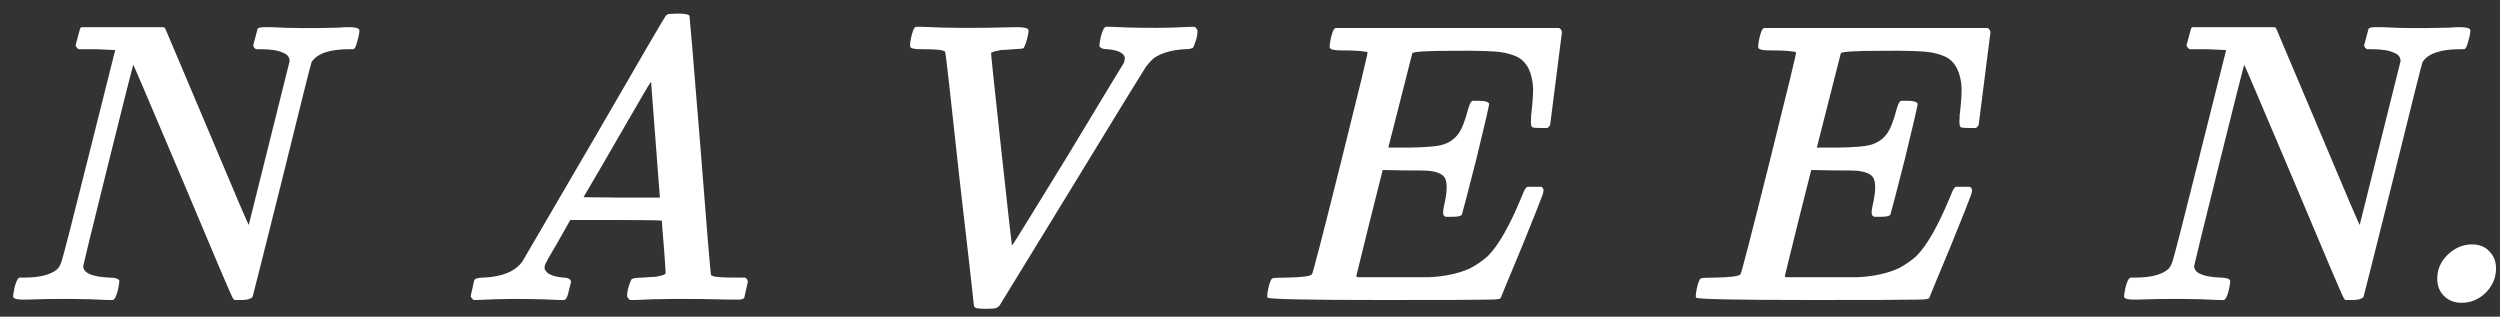<svg width="150" height="19" viewBox="0 0 150 19" fill="none" xmlns="http://www.w3.org/2000/svg">
<rect x="0" y="0" width="150" height="19" fill="#333333" stroke="none"/>
<path d="M4.873 1.632H9.769H9.817C9.881 1.664 9.913 1.688 9.913 1.704C9.945 1.768 10.784 3.752 12.432 7.656C14.097 11.624 14.928 13.568 14.928 13.488L17.377 3.672C17.377 3.432 17.248 3.264 16.992 3.168C16.704 3.024 16.248 2.952 15.624 2.952H15.361L15.264 2.88C15.216 2.816 15.193 2.76 15.193 2.712L15.457 1.728C15.505 1.648 15.72 1.616 16.105 1.632C16.152 1.632 16.224 1.632 16.32 1.632C17.409 1.696 18.761 1.704 20.377 1.656C20.537 1.64 20.665 1.632 20.761 1.632C21.224 1.616 21.488 1.664 21.552 1.776C21.584 1.824 21.561 2.008 21.48 2.328C21.401 2.648 21.337 2.832 21.288 2.88L21.216 2.952H20.953C19.785 2.952 19.032 3.208 18.697 3.72C18.633 3.896 18.041 6.256 16.921 10.8C15.736 15.536 15.145 17.88 15.145 17.832C15.017 17.944 14.809 18 14.521 18H14.065L13.992 17.928C13.928 17.864 12.921 15.504 10.969 10.848C8.985 6.16 7.993 3.84 7.993 3.888C7.977 3.904 7.473 5.904 6.481 9.888C5.489 13.888 4.993 15.912 4.993 15.96C4.993 16.376 5.513 16.608 6.553 16.656C6.889 16.656 7.089 16.712 7.153 16.824C7.169 16.872 7.145 17.056 7.081 17.376C7.001 17.68 6.929 17.864 6.865 17.928L6.793 18H6.481C5.009 17.92 3.369 17.912 1.561 17.976C1.113 17.992 0.857 17.944 0.793 17.832C0.777 17.784 0.801 17.6 0.865 17.28C0.945 16.976 1.017 16.792 1.081 16.728L1.153 16.656H1.417C2.377 16.656 3.049 16.488 3.433 16.152C3.545 16.04 3.633 15.88 3.697 15.672C3.809 15.336 4.345 13.248 5.305 9.408L6.913 3H6.841L5.737 2.952H4.705L4.609 2.856C4.561 2.808 4.537 2.76 4.537 2.712L4.801 1.728C4.801 1.712 4.825 1.68 4.873 1.632ZM40.098 0.84L40.65 0.816H40.674C41.106 0.816 41.338 0.864 41.37 0.96C41.386 1.024 41.602 3.616 42.018 8.736C42.418 13.888 42.634 16.48 42.666 16.512C42.682 16.528 42.738 16.552 42.834 16.584C43.026 16.632 43.49 16.656 44.226 16.656H44.706L44.802 16.728C44.85 16.808 44.874 16.864 44.874 16.896L44.658 17.856C44.61 17.952 44.434 17.992 44.13 17.976C44.066 17.976 43.946 17.976 43.77 17.976C41.45 17.912 39.554 17.92 38.082 18H37.794L37.722 17.928C37.658 17.864 37.626 17.8 37.626 17.736C37.626 17.48 37.706 17.168 37.866 16.8C37.898 16.704 38.13 16.656 38.562 16.656C38.946 16.624 39.202 16.608 39.33 16.608C39.698 16.544 39.898 16.48 39.93 16.416C39.946 16.4 39.914 15.872 39.834 14.832C39.754 13.904 39.714 13.376 39.714 13.248C39.714 13.216 38.802 13.2 36.978 13.2H34.218L33.498 14.472C32.986 15.336 32.722 15.808 32.706 15.888C32.642 16.048 32.666 16.184 32.778 16.296C32.938 16.488 33.282 16.608 33.81 16.656C34.034 16.656 34.178 16.712 34.242 16.824L34.266 16.896L34.146 17.376C34.082 17.68 34.018 17.864 33.954 17.928L33.882 18H33.594C32.266 17.936 31.01 17.92 29.826 17.952C29.01 17.984 28.594 18 28.578 18H28.41L28.338 17.928C28.274 17.864 28.242 17.808 28.242 17.76L28.458 16.8C28.522 16.704 28.706 16.656 29.01 16.656C30.13 16.608 30.906 16.288 31.338 15.696L35.682 8.256C38.466 3.44 39.89 1 39.954 0.936C39.97 0.92 40.018 0.888 40.098 0.84ZM39.33 8.4C39.154 6.112 39.066 4.952 39.066 4.92C39.066 4.856 38.714 5.44 38.01 6.672L35.994 10.152L35.01 11.832L37.29 11.856H39.594C39.594 11.872 39.506 10.72 39.33 8.4ZM54.883 1.656L54.955 1.608H55.291C56.794 1.688 58.635 1.696 60.81 1.632C61.339 1.616 61.635 1.664 61.699 1.776C61.73 1.824 61.706 2.008 61.627 2.328C61.531 2.68 61.45 2.872 61.386 2.904C61.339 2.92 61.154 2.936 60.834 2.952C60.45 2.984 60.194 3 60.066 3C59.73 3.064 59.531 3.12 59.467 3.168C59.45 3.184 59.651 5.096 60.066 8.904C60.483 12.728 60.699 14.664 60.715 14.712C60.715 14.728 60.739 14.704 60.786 14.64C60.931 14.432 62.019 12.672 64.05 9.36C66.306 5.616 67.427 3.768 67.41 3.816C67.475 3.656 67.499 3.528 67.483 3.432C67.403 3.16 67.05 3 66.427 2.952C66.186 2.952 66.034 2.896 65.971 2.784C65.954 2.736 65.978 2.552 66.043 2.232C66.123 1.928 66.195 1.744 66.258 1.68L66.331 1.608H66.618C67.947 1.672 69.186 1.688 70.338 1.656L71.514 1.608H71.683L71.754 1.68C71.819 1.744 71.85 1.808 71.85 1.872C71.85 2.128 71.77 2.44 71.611 2.808C71.579 2.904 71.403 2.952 71.082 2.952C70.282 3 69.659 3.184 69.21 3.504C69.082 3.616 68.93 3.784 68.754 4.008C68.642 4.168 67.171 6.568 64.338 11.208C61.443 15.944 59.986 18.32 59.971 18.336C59.971 18.352 59.907 18.4 59.779 18.48C59.699 18.512 59.483 18.528 59.13 18.528C58.794 18.528 58.587 18.504 58.507 18.456C58.459 18.408 58.434 18.368 58.434 18.336C58.434 18.24 58.147 15.704 57.571 10.728C57.026 5.672 56.739 3.128 56.706 3.096C56.691 3.08 56.635 3.056 56.538 3.024C56.346 2.976 55.914 2.952 55.242 2.952C54.858 2.952 54.651 2.904 54.618 2.808C54.587 2.76 54.602 2.576 54.666 2.256C54.746 1.92 54.819 1.72 54.883 1.656ZM80.059 1.728L80.131 1.68H86.851H93.547L93.643 1.752C93.691 1.816 93.715 1.88 93.715 1.944L93.019 7.416C93.019 7.496 92.987 7.56 92.923 7.608L92.851 7.68H92.443C92.155 7.68 91.987 7.664 91.939 7.632C91.859 7.584 91.835 7.392 91.867 7.056C91.867 7.024 91.867 6.984 91.867 6.936C91.947 6.28 91.987 5.736 91.987 5.304C91.939 4.344 91.619 3.712 91.027 3.408C90.739 3.28 90.443 3.192 90.139 3.144C89.691 3.064 88.699 3.032 87.163 3.048C85.627 3.048 84.819 3.096 84.739 3.192L83.299 8.856H84.571C85.627 8.84 86.307 8.776 86.611 8.664C86.963 8.552 87.251 8.352 87.475 8.064C87.699 7.776 87.907 7.256 88.099 6.504C88.163 6.296 88.219 6.168 88.267 6.12L88.339 6.048H88.747C89.083 6.048 89.283 6.104 89.347 6.216C89.363 6.28 89.107 7.392 88.579 9.552C88.019 11.744 87.731 12.848 87.715 12.864C87.683 12.96 87.491 13.008 87.139 13.008H86.731L86.635 12.936C86.571 12.856 86.571 12.672 86.635 12.384C86.827 11.568 86.851 11.008 86.707 10.704C86.595 10.464 86.275 10.312 85.747 10.248C85.651 10.232 85.155 10.224 84.259 10.224L82.963 10.2L82.171 13.344C81.643 15.472 81.379 16.544 81.379 16.56C81.379 16.576 81.395 16.6 81.427 16.632H85.771C86.715 16.584 87.523 16.408 88.195 16.104C88.595 15.896 88.955 15.648 89.275 15.36C89.899 14.736 90.563 13.576 91.267 11.88C91.395 11.544 91.491 11.344 91.555 11.28L91.627 11.208H92.059H92.491L92.563 11.28C92.627 11.344 92.627 11.472 92.563 11.664C92.483 11.904 92.083 12.912 91.363 14.688C90.483 16.8 90.043 17.864 90.043 17.88C90.011 17.944 89.779 17.976 89.347 17.976C88.835 17.992 86.731 18 83.035 18C78.443 18 76.115 17.952 76.051 17.856C76.019 17.808 76.035 17.624 76.099 17.304C76.179 16.952 76.259 16.752 76.339 16.704C76.419 16.672 76.707 16.656 77.203 16.656C78.099 16.64 78.603 16.576 78.715 16.464C78.763 16.432 79.339 14.208 80.443 9.792C81.547 5.376 82.083 3.16 82.051 3.144C82.019 3.112 81.963 3.096 81.883 3.096C81.611 3.048 81.147 3.024 80.491 3.024C80.075 3.024 79.843 2.976 79.795 2.88C79.763 2.832 79.779 2.648 79.843 2.328C79.923 1.992 79.995 1.792 80.059 1.728ZM105.77 1.728L105.842 1.68H112.562H119.258L119.354 1.752C119.402 1.816 119.426 1.88 119.426 1.944L118.73 7.416C118.73 7.496 118.698 7.56 118.634 7.608L118.562 7.68H118.154C117.866 7.68 117.698 7.664 117.65 7.632C117.57 7.584 117.546 7.392 117.578 7.056C117.578 7.024 117.578 6.984 117.578 6.936C117.658 6.28 117.698 5.736 117.698 5.304C117.65 4.344 117.33 3.712 116.738 3.408C116.45 3.28 116.154 3.192 115.85 3.144C115.402 3.064 114.41 3.032 112.874 3.048C111.338 3.048 110.53 3.096 110.45 3.192L109.01 8.856H110.282C111.338 8.84 112.018 8.776 112.322 8.664C112.674 8.552 112.962 8.352 113.186 8.064C113.41 7.776 113.618 7.256 113.81 6.504C113.874 6.296 113.93 6.168 113.978 6.12L114.05 6.048H114.458C114.794 6.048 114.994 6.104 115.058 6.216C115.074 6.28 114.818 7.392 114.29 9.552C113.73 11.744 113.442 12.848 113.426 12.864C113.394 12.96 113.202 13.008 112.85 13.008H112.442L112.346 12.936C112.282 12.856 112.282 12.672 112.346 12.384C112.538 11.568 112.562 11.008 112.418 10.704C112.306 10.464 111.986 10.312 111.458 10.248C111.362 10.232 110.866 10.224 109.97 10.224L108.674 10.2L107.882 13.344C107.354 15.472 107.09 16.544 107.09 16.56C107.09 16.576 107.106 16.6 107.138 16.632H111.482C112.426 16.584 113.234 16.408 113.906 16.104C114.306 15.896 114.666 15.648 114.986 15.36C115.61 14.736 116.274 13.576 116.978 11.88C117.106 11.544 117.202 11.344 117.266 11.28L117.338 11.208H117.77H118.202L118.274 11.28C118.338 11.344 118.338 11.472 118.274 11.664C118.194 11.904 117.794 12.912 117.074 14.688C116.194 16.8 115.754 17.864 115.754 17.88C115.722 17.944 115.49 17.976 115.058 17.976C114.546 17.992 112.442 18 108.746 18C104.154 18 101.826 17.952 101.762 17.856C101.73 17.808 101.746 17.624 101.81 17.304C101.89 16.952 101.97 16.752 102.05 16.704C102.13 16.672 102.418 16.656 102.914 16.656C103.81 16.64 104.314 16.576 104.426 16.464C104.474 16.432 105.05 14.208 106.154 9.792C107.258 5.376 107.794 3.16 107.762 3.144C107.73 3.112 107.674 3.096 107.594 3.096C107.322 3.048 106.858 3.024 106.202 3.024C105.786 3.024 105.554 2.976 105.506 2.88C105.474 2.832 105.49 2.648 105.554 2.328C105.634 1.992 105.706 1.792 105.77 1.728ZM131.529 1.632H136.425H136.473C136.537 1.664 136.569 1.688 136.569 1.704C136.601 1.768 137.441 3.752 139.089 7.656C140.753 11.624 141.585 13.568 141.585 13.488L144.033 3.672C144.033 3.432 143.905 3.264 143.649 3.168C143.361 3.024 142.905 2.952 142.281 2.952H142.017L141.921 2.88C141.873 2.816 141.849 2.76 141.849 2.712L142.113 1.728C142.161 1.648 142.377 1.616 142.761 1.632C142.809 1.632 142.881 1.632 142.977 1.632C144.065 1.696 145.417 1.704 147.033 1.656C147.193 1.64 147.321 1.632 147.417 1.632C147.881 1.616 148.145 1.664 148.209 1.776C148.241 1.824 148.217 2.008 148.137 2.328C148.057 2.648 147.993 2.832 147.945 2.88L147.873 2.952H147.609C146.441 2.952 145.689 3.208 145.353 3.72C145.289 3.896 144.697 6.256 143.577 10.8C142.393 15.536 141.801 17.88 141.801 17.832C141.673 17.944 141.465 18 141.177 18H140.721L140.649 17.928C140.585 17.864 139.577 15.504 137.625 10.848C135.641 6.16 134.649 3.84 134.649 3.888C134.633 3.904 134.129 5.904 133.137 9.888C132.145 13.888 131.649 15.912 131.649 15.96C131.649 16.376 132.169 16.608 133.209 16.656C133.545 16.656 133.745 16.712 133.809 16.824C133.825 16.872 133.801 17.056 133.737 17.376C133.657 17.68 133.585 17.864 133.521 17.928L133.449 18H133.137C131.665 17.92 130.025 17.912 128.217 17.976C127.769 17.992 127.513 17.944 127.449 17.832C127.433 17.784 127.457 17.6 127.521 17.28C127.601 16.976 127.673 16.792 127.737 16.728L127.809 16.656H128.073C129.033 16.656 129.705 16.488 130.089 16.152C130.201 16.04 130.289 15.88 130.353 15.672C130.465 15.336 131.001 13.248 131.961 9.408L133.569 3H133.497L132.393 2.952H131.361L131.265 2.856C131.217 2.808 131.193 2.76 131.193 2.712L131.457 1.728C131.457 1.712 131.481 1.68 131.529 1.632ZM147.698 18.168C147.266 18.168 146.914 18.032 146.642 17.76C146.37 17.488 146.234 17.144 146.234 16.728C146.234 16.168 146.442 15.688 146.858 15.288C147.29 14.872 147.778 14.664 148.322 14.664C148.754 14.664 149.098 14.8 149.354 15.072C149.626 15.344 149.762 15.688 149.762 16.104C149.762 16.664 149.554 17.152 149.138 17.568C148.722 17.968 148.242 18.168 147.698 18.168Z" fill="white"/>
</svg>
